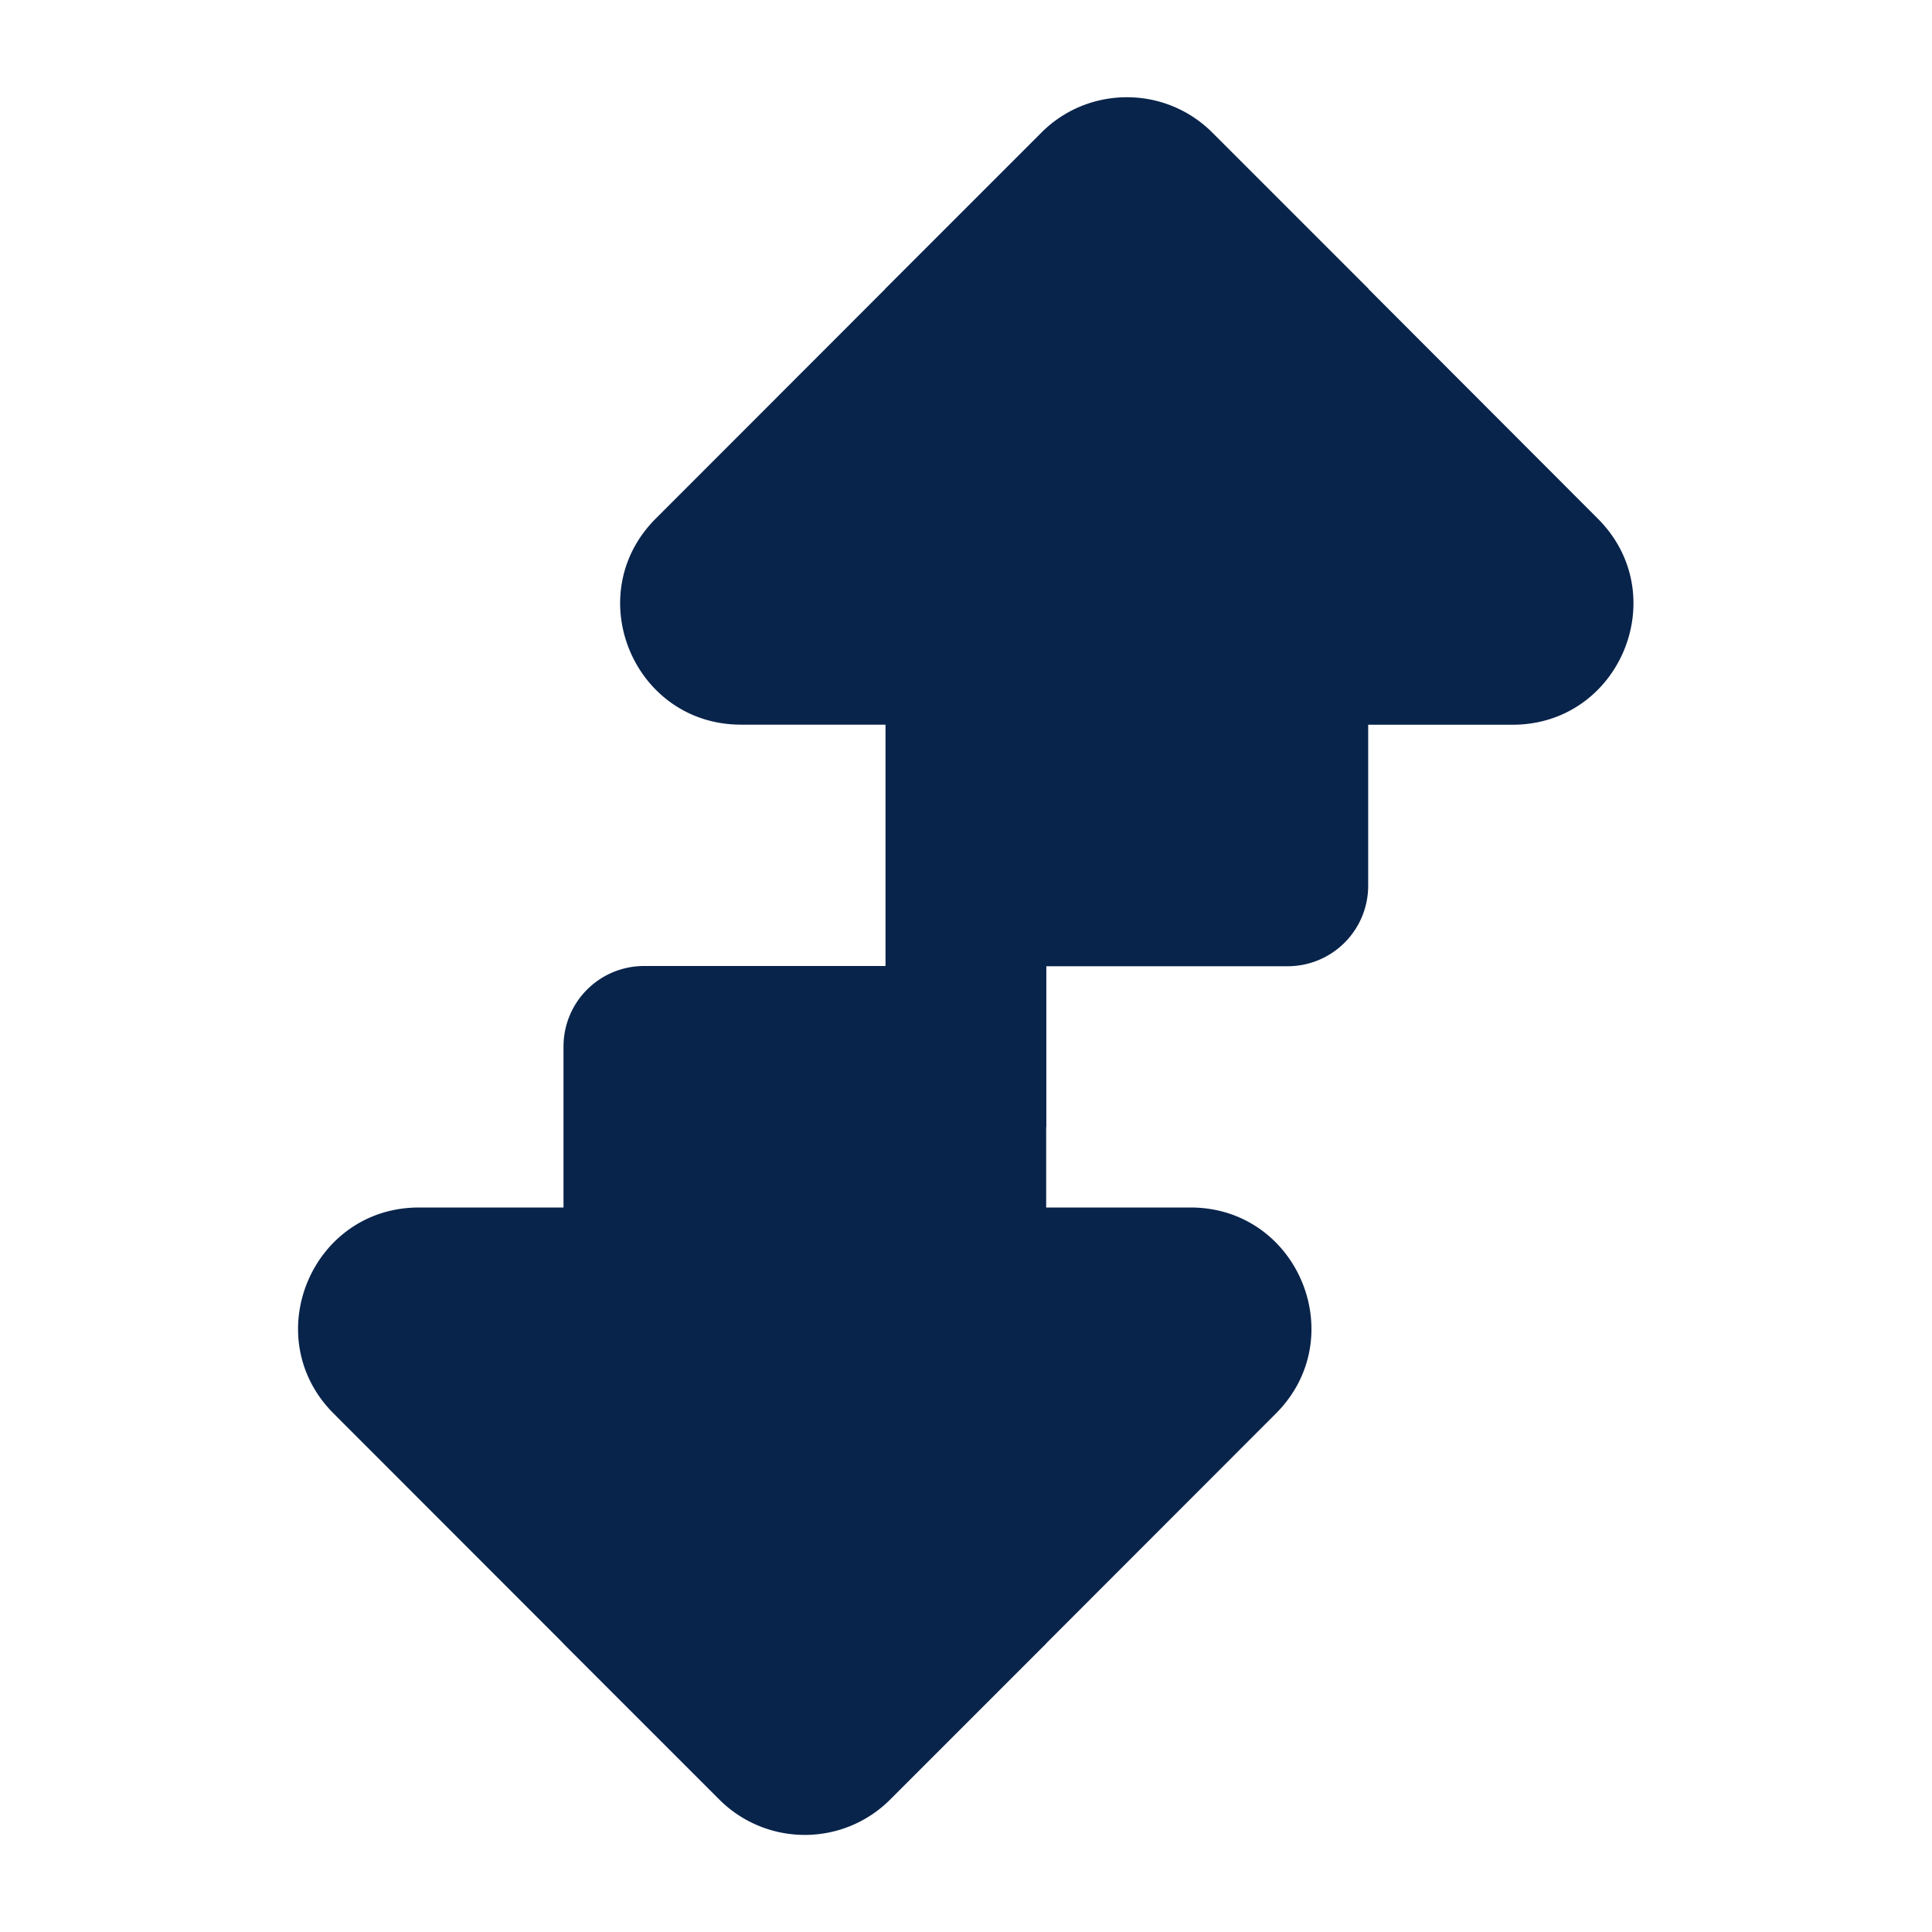 <svg xmlns="http://www.w3.org/2000/svg" width="24" height="24"><g fill="none" fill-rule="nonzero"><path fill="#09244B" d="M11 12H8a1 1 0 0 0-1 1v2H5.205c-1.336 0-2.005 1.615-1.06 2.56l2.85 2.852v.002l1.94 1.94c.293.293.678.44 1.062.44.385 0 .769-.147 1.062-.44l1.94-1.94v-.002l2.85-2.852c.945-.945.276-2.56-1.06-2.56h-1.793v-.997h.002v-2h2.998a1 1 0 0 0 1-1v-2h1.793c1.336 0 2.005-1.615 1.06-2.56L17 3.59v-.003l-1.94-1.94a1.496 1.496 0 0 0-1.062-.439c-.384 0-.769.146-1.062.44l-1.94 1.94v.002l-2.85 2.852c-.945.945-.276 2.56 1.06 2.56H11V12Z"/></g></svg>